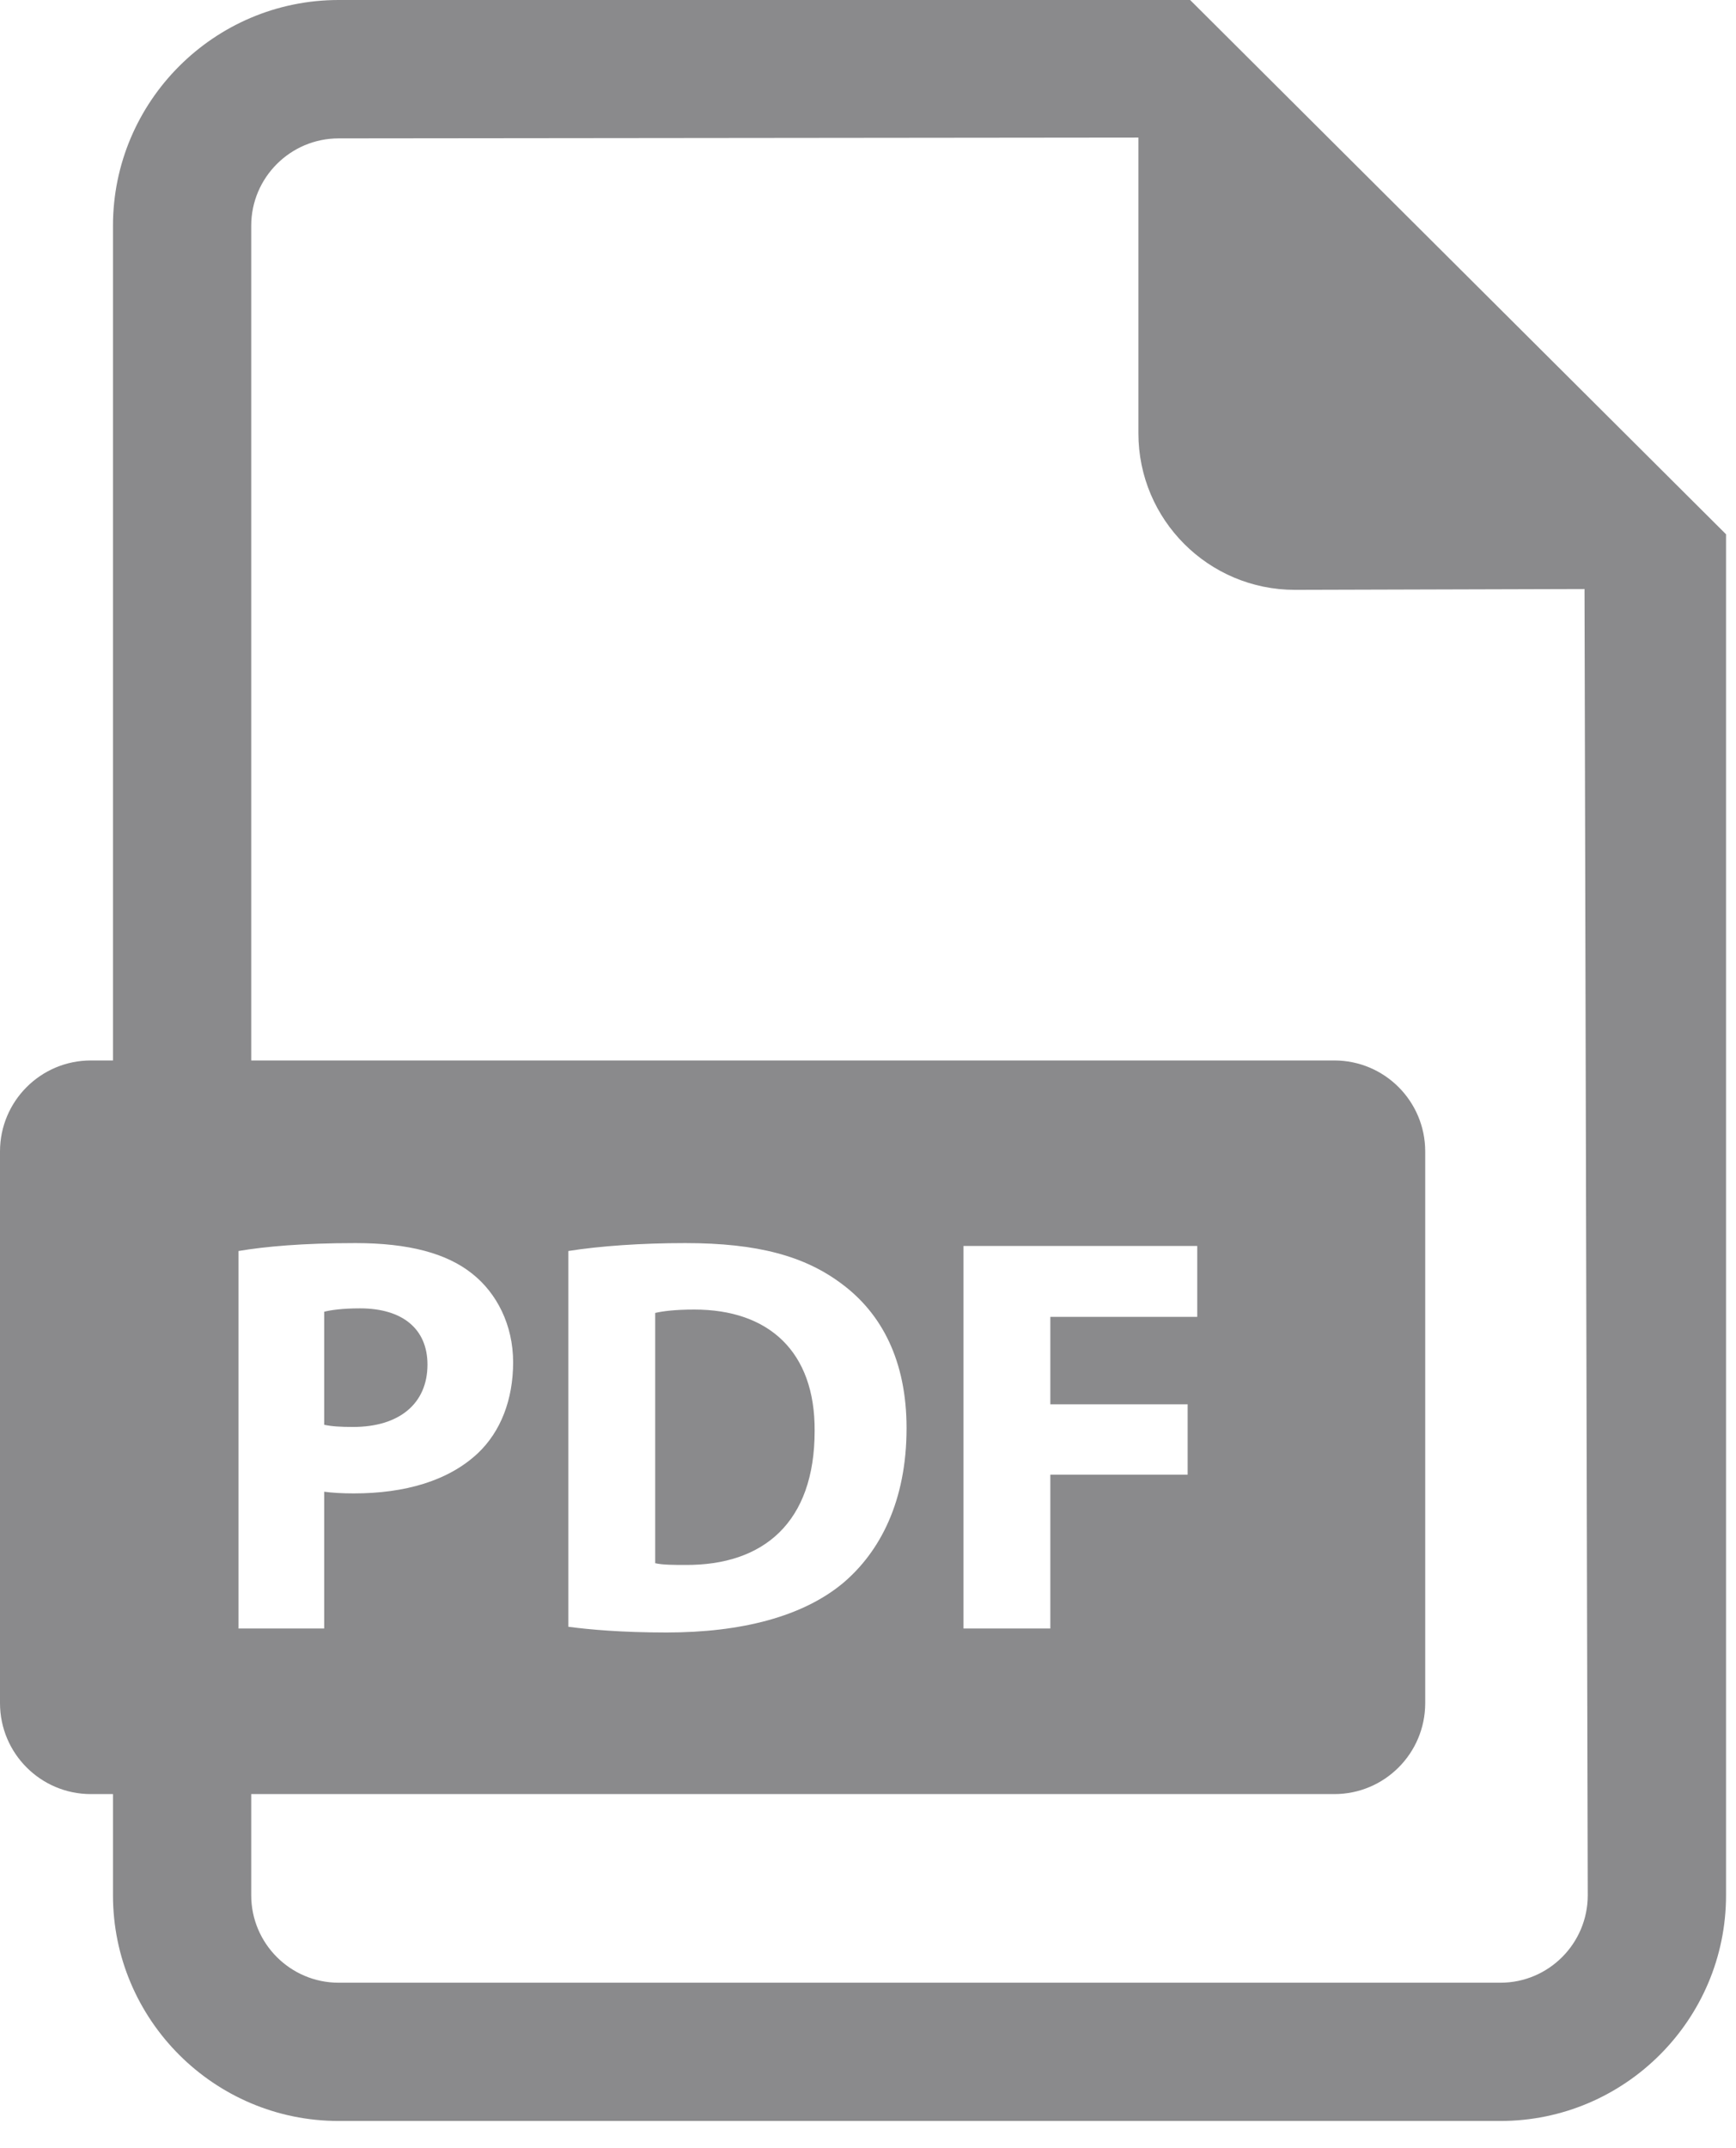<svg width="38" height="47" viewBox="0 0 38 47" fill="none" xmlns="http://www.w3.org/2000/svg">
<path d="M9.357 29.857C9.357 29.086 8.822 28.627 7.879 28.627C7.494 28.627 7.233 28.665 7.096 28.701V31.174C7.258 31.21 7.456 31.222 7.73 31.222C8.736 31.222 9.357 30.714 9.357 29.857Z" fill="#8A8A8C"/>
<path d="M15.199 28.653C14.776 28.653 14.503 28.689 14.342 28.727V34.203C14.503 34.241 14.764 34.241 15 34.241C16.714 34.253 17.832 33.31 17.832 31.31C17.844 29.572 16.826 28.653 15.199 28.653Z" fill="#8A8A8C"/>
<path d="M26.051 0H7.412C4.689 0 2.473 2.218 2.473 4.939V23.203H1.99C0.891 23.203 0 24.094 0 25.194V37.264C0 38.364 0.891 39.255 1.99 39.255H2.473V41.468C2.473 44.192 4.689 46.407 7.412 46.407H32.844C35.565 46.407 37.782 44.192 37.782 41.468V11.69L26.051 0ZM5.221 27.372C5.805 27.274 6.625 27.199 7.78 27.199C8.947 27.199 9.779 27.422 10.338 27.87C10.872 28.292 11.232 28.988 11.232 29.807C11.232 30.626 10.959 31.323 10.463 31.794C9.816 32.403 8.861 32.676 7.743 32.676C7.494 32.676 7.271 32.663 7.096 32.639V35.632H5.221V27.372ZM32.844 43.382H7.412C6.358 43.382 5.499 42.524 5.499 41.468V39.255H29.207C30.306 39.255 31.197 38.364 31.197 37.264V25.194C31.197 24.094 30.306 23.203 29.207 23.203H5.499V4.939C5.499 3.886 6.358 3.028 7.412 3.028L24.919 3.01V9.481C24.919 11.371 26.453 12.906 28.345 12.906L34.684 12.888L34.755 41.468C34.755 42.524 33.898 43.382 32.844 43.382ZM12.441 35.594V27.372C13.137 27.262 14.043 27.199 15 27.199C16.59 27.199 17.62 27.485 18.428 28.093C19.297 28.739 19.844 29.769 19.844 31.248C19.844 32.85 19.26 33.956 18.452 34.639C17.571 35.371 16.229 35.719 14.59 35.719C13.609 35.719 12.913 35.656 12.441 35.594ZM25.997 30.726V32.266H22.991V35.632H21.09V27.262H26.207V28.813H22.991V30.726H25.997Z" fill="#8A8A8C"/>
</svg>
